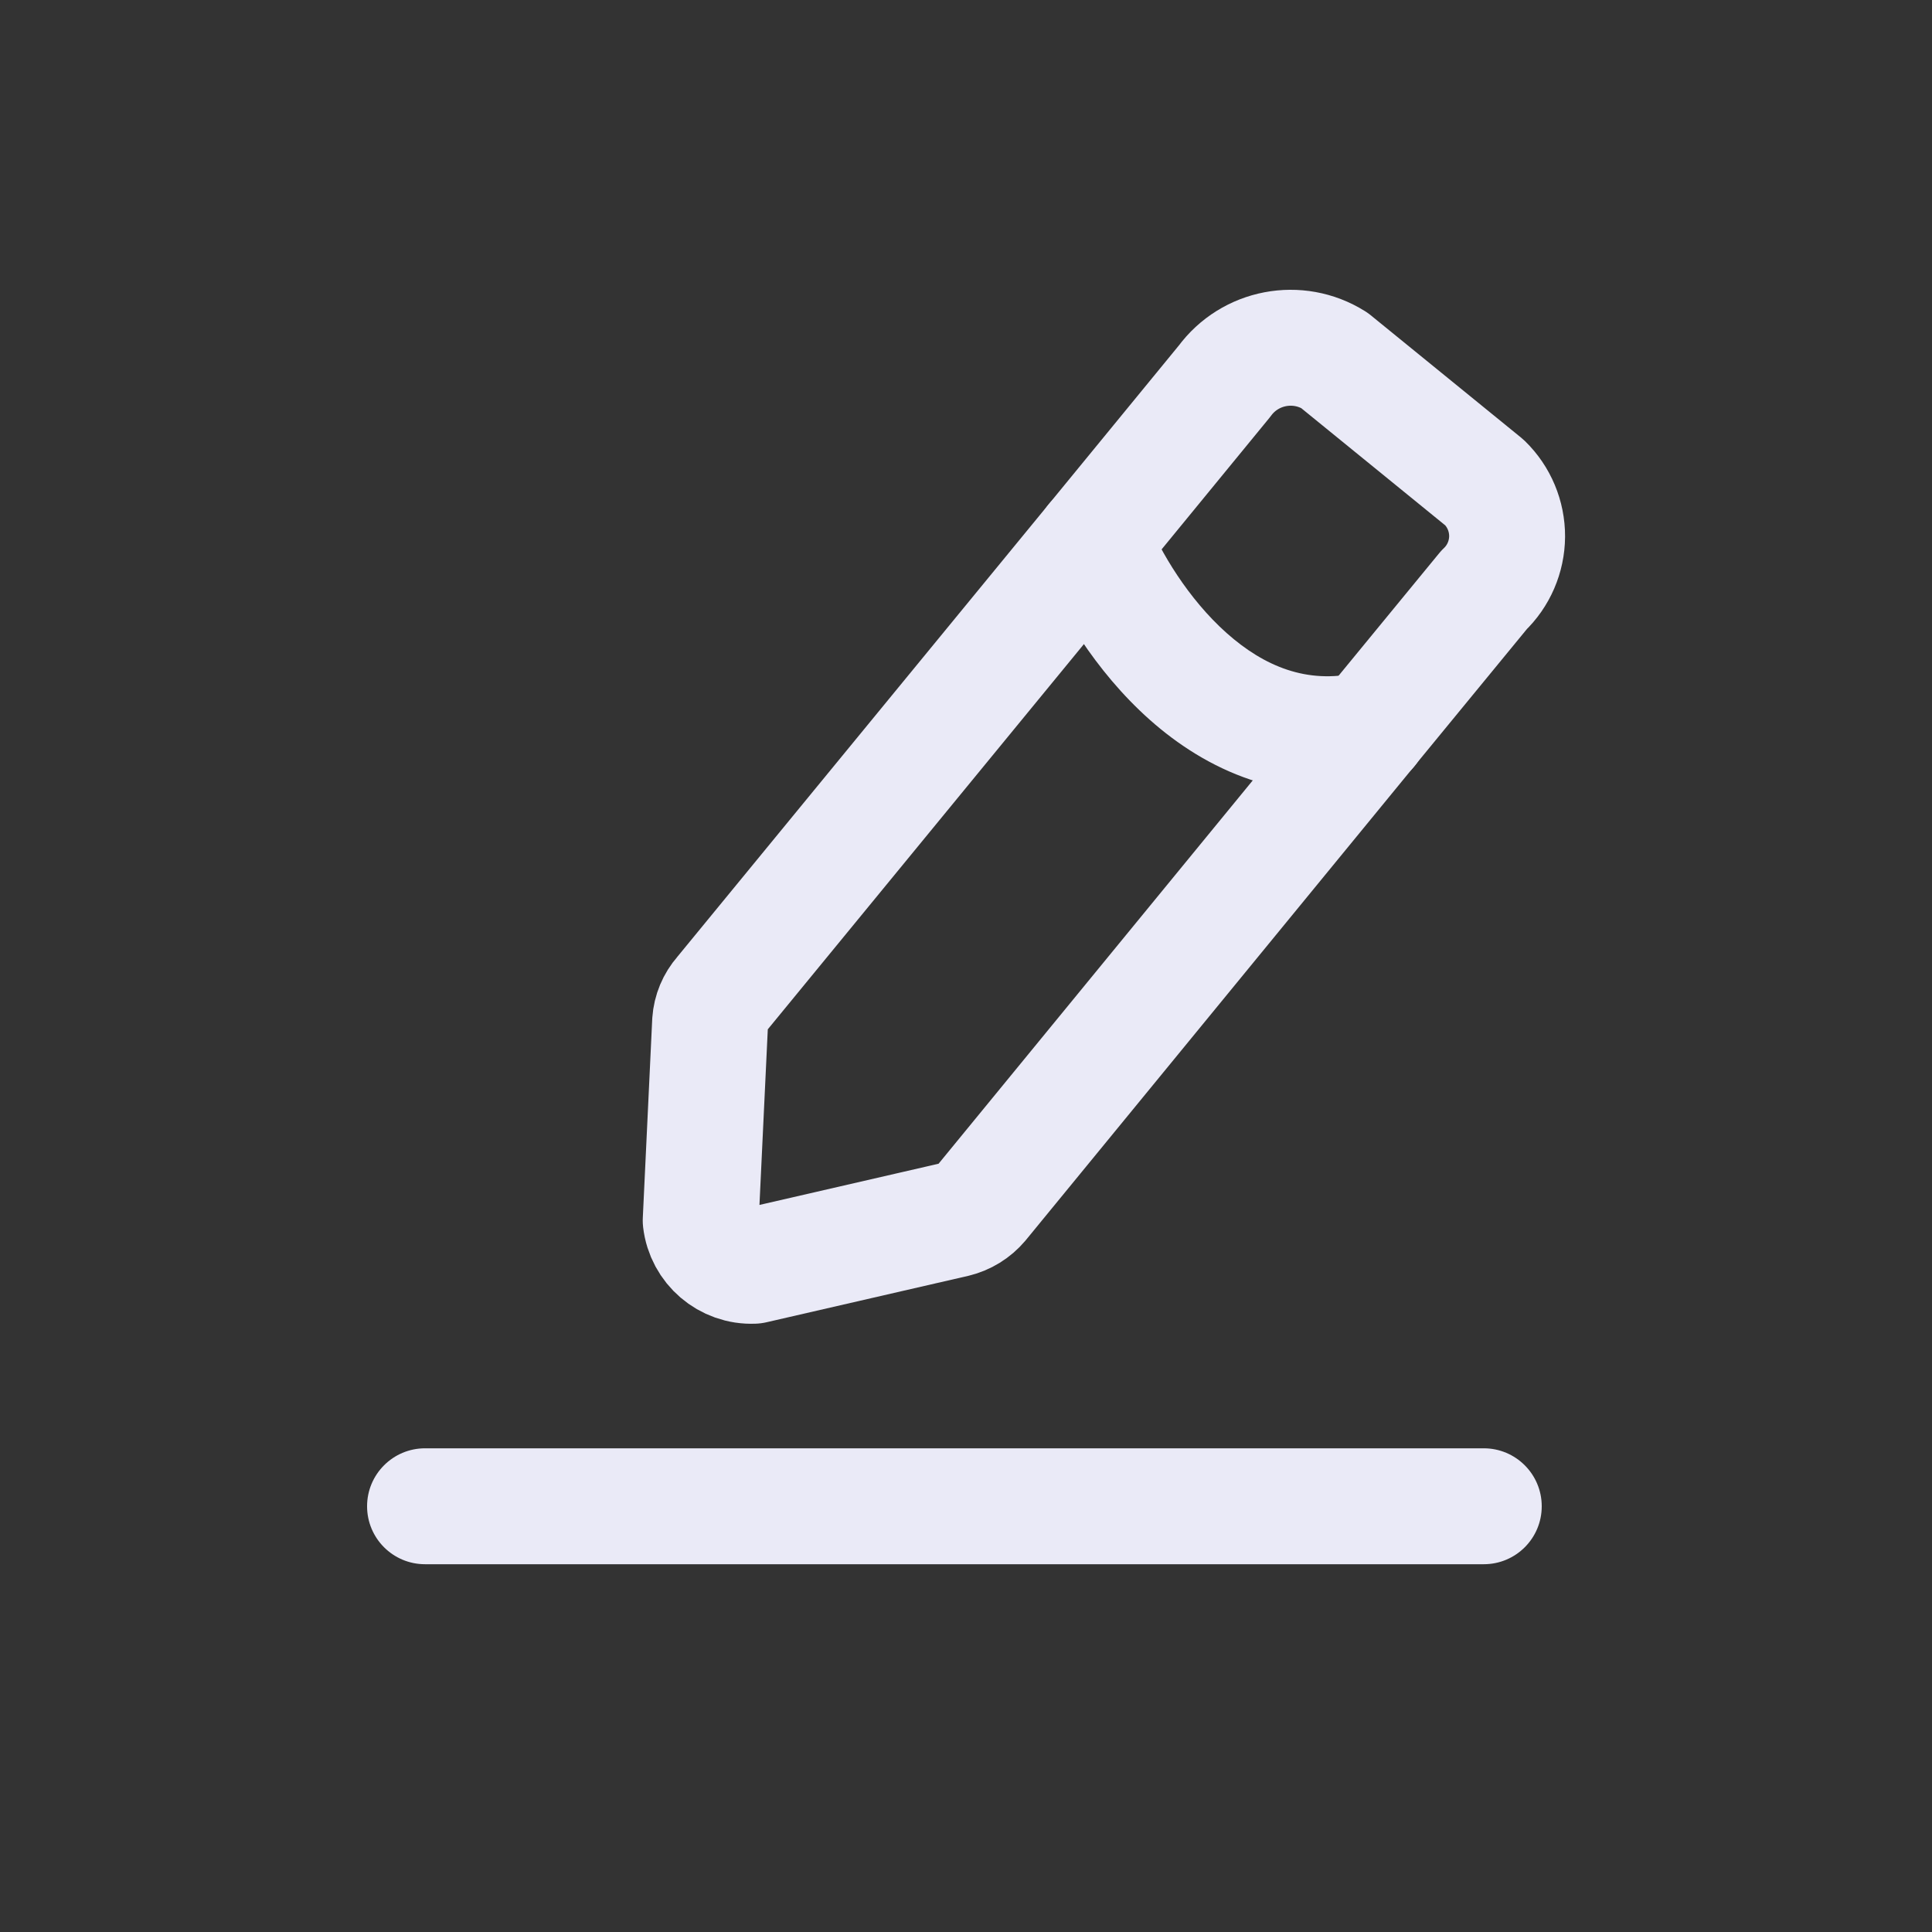 <?xml version="1.0" encoding="utf-8"?><!-- Uploaded to: SVG Repo, www.svgrepo.com, Generator: SVG Repo Mixer Tools -->
<svg width="800px" height="800px" viewBox="0 -0.5 25 25" fill="none" xmlns="http://www.w3.org/2000/svg">
<rect x="0" y="-0.5" width="25" height="25" fill="#333333" stroke="none"/>
<path fill-rule="evenodd" clip-rule="evenodd" d="M17.265 4.162L19.21 5.745C19.398 5.928 19.503 6.18 19.502 6.442C19.5 6.704 19.392 6.955 19.202 7.135L17.724 8.935L12.694 15.072C12.607 15.175 12.49 15.247 12.359 15.279L9.751 15.879C9.405 15.894 9.107 15.638 9.067 15.294L9.189 12.721C9.198 12.59 9.25 12.465 9.337 12.366L14.15 6.501L15.845 4.433C16.174 3.985 16.794 3.867 17.265 4.162Z" stroke="#eaeaf7" stroke-width="1.5" stroke-linecap="round" stroke-linejoin="round"/>
<path d="M5.5 18.241C5.086 18.241 4.75 18.577 4.75 18.991C4.75 19.406 5.086 19.741 5.5 19.741V18.241ZM19.2 19.741C19.614 19.741 19.95 19.406 19.95 18.991C19.95 18.577 19.614 18.241 19.2 18.241V19.741ZM14.845 6.221C14.69 5.837 14.253 5.651 13.869 5.806C13.485 5.961 13.3 6.398 13.454 6.782L14.845 6.221ZM17.889 9.67C18.293 9.579 18.547 9.177 18.456 8.773C18.364 8.369 17.963 8.116 17.559 8.207L17.889 9.67ZM5.5 19.741H19.2V18.241H5.5V19.741ZM13.454 6.782C13.687 7.358 14.165 8.18 14.877 8.813C15.601 9.457 16.633 9.954 17.889 9.67L17.559 8.207C16.916 8.352 16.361 8.126 15.873 7.692C15.373 7.247 15.013 6.635 14.845 6.221L13.454 6.782Z" fill="#eaeaf7"/>
</svg>